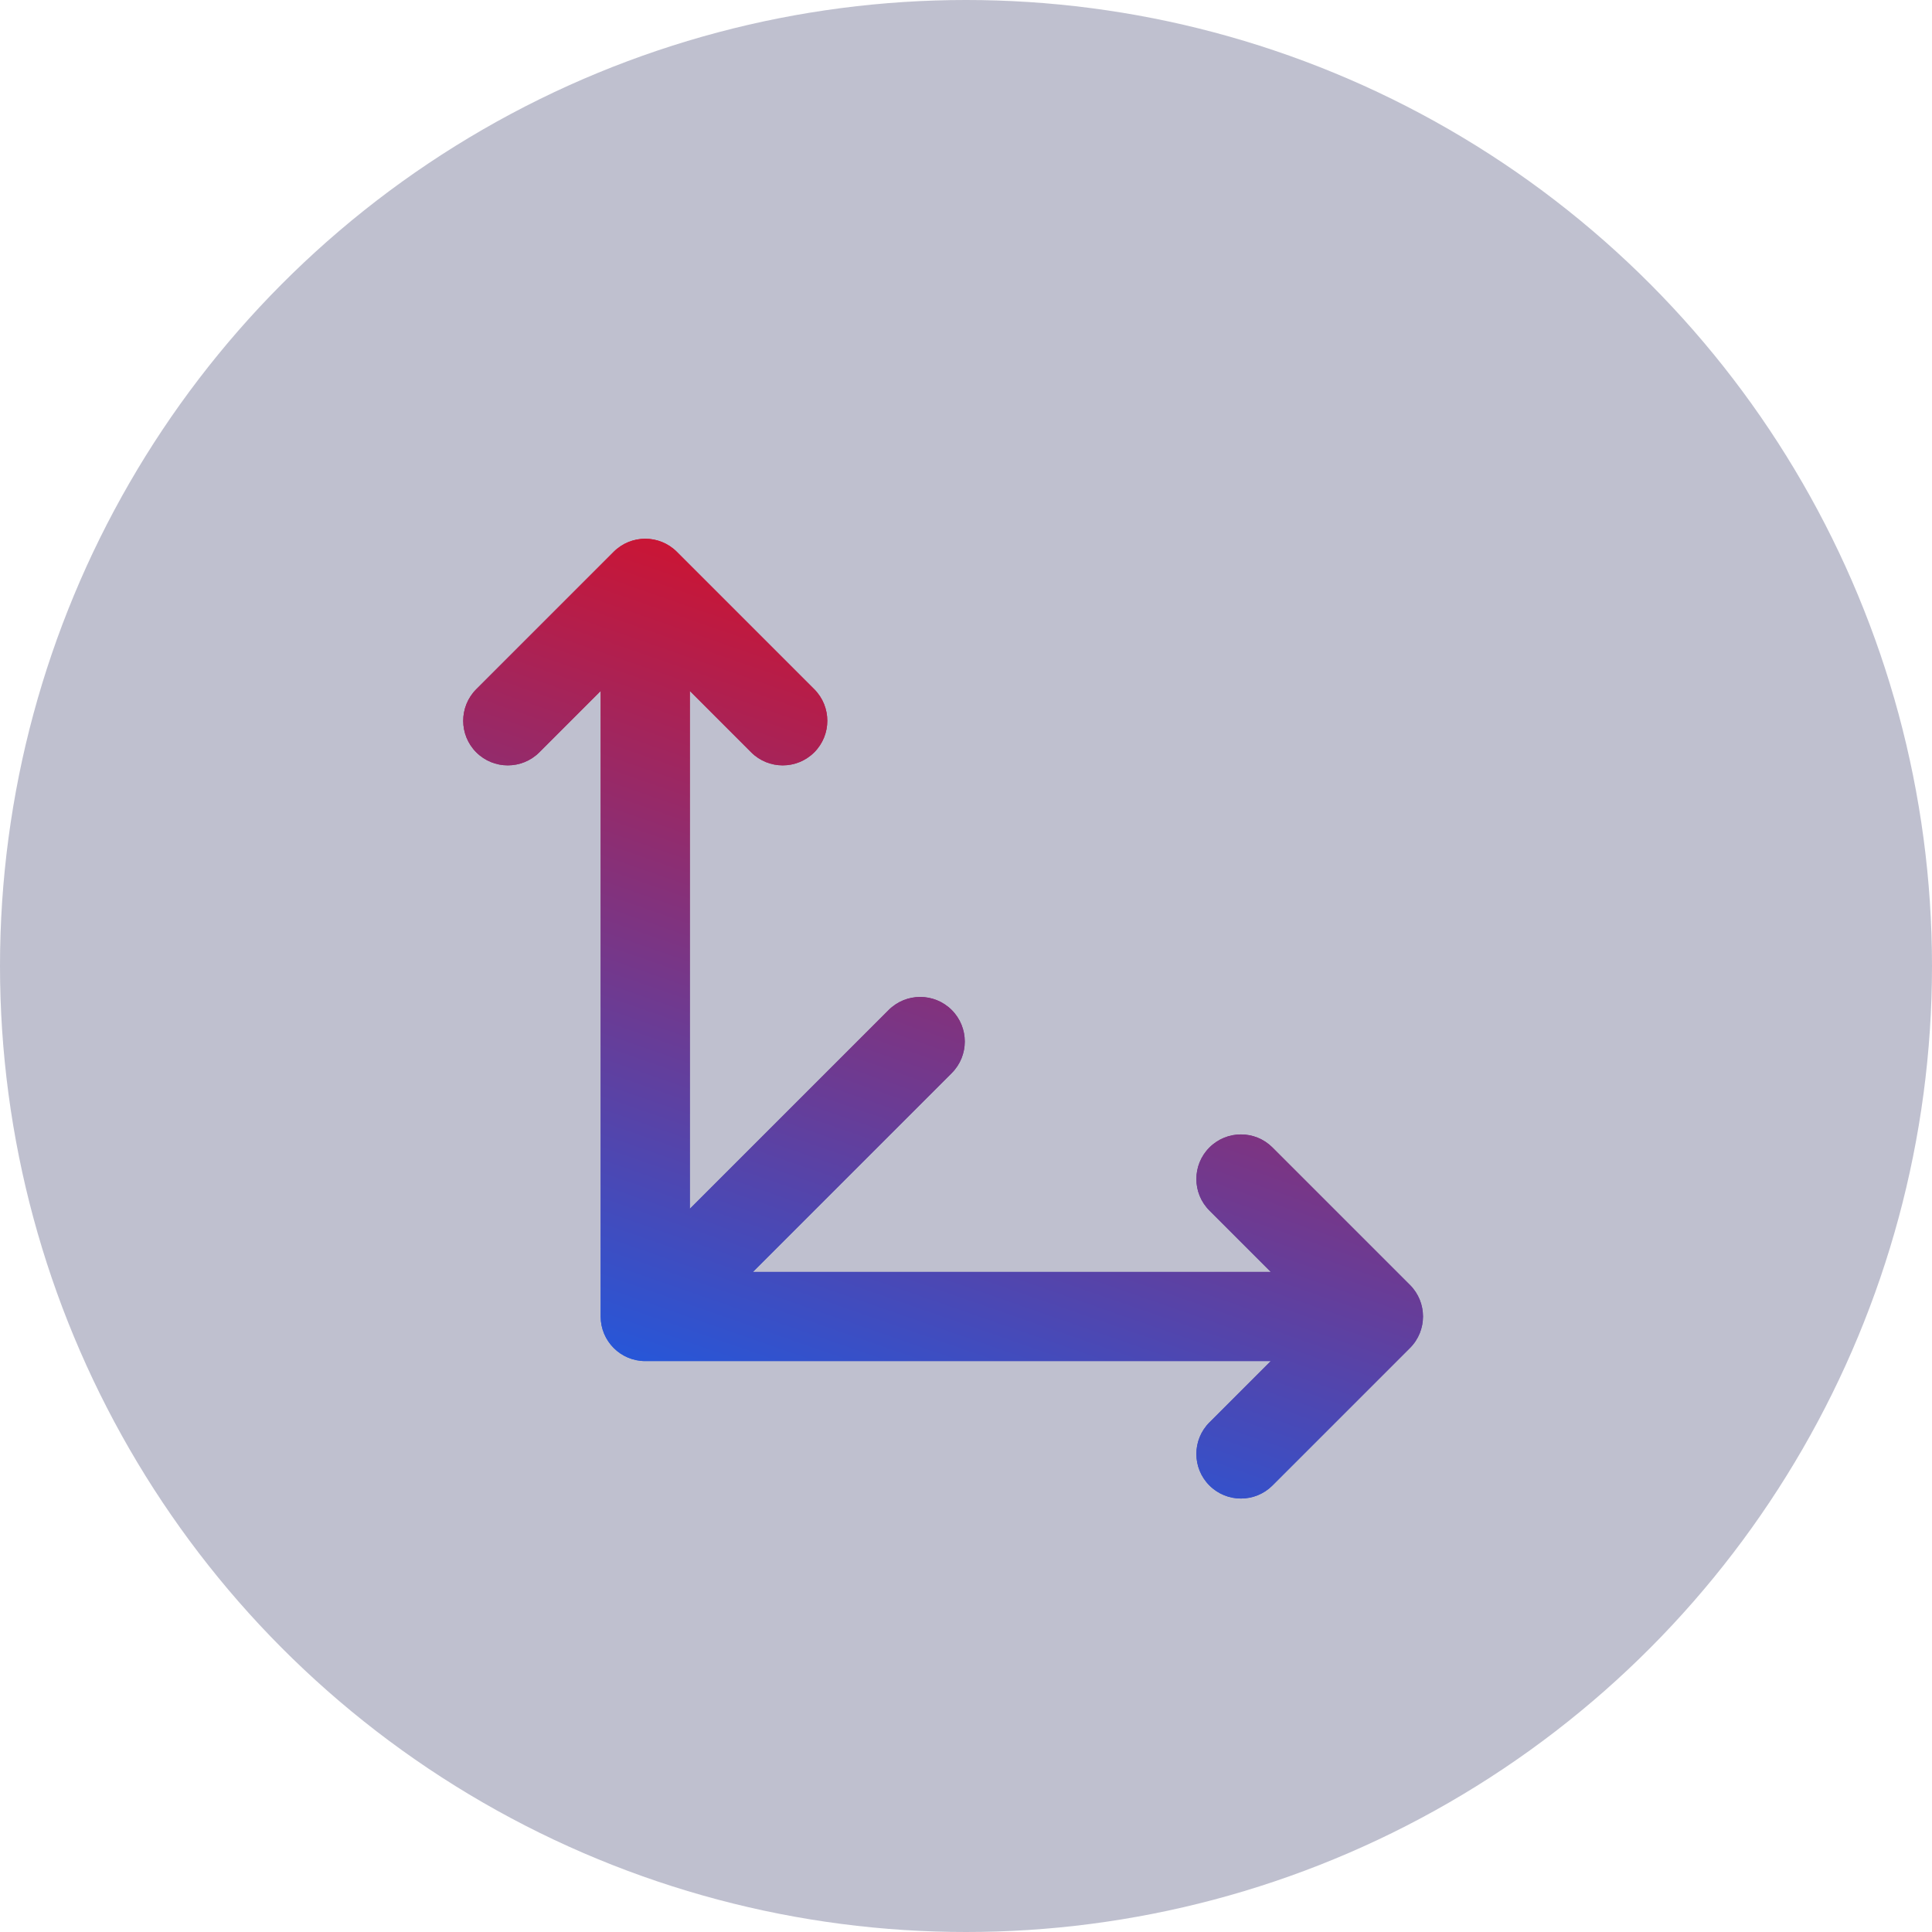 <svg width="65" height="65" viewBox="0 0 65 65" fill="none" xmlns="http://www.w3.org/2000/svg">
<circle cx="32.5" cy="32.5" r="32.5" fill="#000743" fill-opacity="0.25"/>
<g style="mix-blend-mode:plus-lighter">
<path fill-rule="evenodd" clip-rule="evenodd" d="M20.648 18.564C21.234 17.979 22.184 17.979 22.77 18.564L27.395 23.189C27.98 23.775 27.98 24.725 27.395 25.311C26.809 25.896 25.859 25.896 25.273 25.311L23.209 23.246V40.67L29.898 33.981C30.484 33.395 31.434 33.395 32.02 33.981C32.605 34.567 32.605 35.517 32.02 36.102L25.33 42.792H42.754L40.69 40.727C40.104 40.142 40.104 39.192 40.69 38.606C41.276 38.02 42.225 38.02 42.811 38.606L47.436 43.231C48.022 43.817 48.022 44.767 47.436 45.352L42.811 49.977C42.225 50.563 41.276 50.563 40.69 49.977C40.104 49.392 40.104 48.442 40.69 47.856L42.754 45.792H21.709C20.881 45.792 20.209 45.12 20.209 44.292V23.246L18.145 25.311C17.559 25.896 16.609 25.896 16.023 25.311C15.438 24.725 15.438 23.775 16.023 23.189L20.648 18.564Z" fill="url(#paint0_linear_1049_1040)"/>
</g>
<g style="mix-blend-mode:screen">
<path fill-rule="evenodd" clip-rule="evenodd" d="M20.648 18.564C21.234 17.979 22.184 17.979 22.77 18.564L27.395 23.189C27.98 23.775 27.98 24.725 27.395 25.311C26.809 25.896 25.859 25.896 25.273 25.311L23.209 23.246V40.67L29.898 33.981C30.484 33.395 31.434 33.395 32.02 33.981C32.605 34.567 32.605 35.517 32.02 36.102L25.33 42.792H42.754L40.69 40.727C40.104 40.142 40.104 39.192 40.69 38.606C41.276 38.02 42.225 38.02 42.811 38.606L47.436 43.231C48.022 43.817 48.022 44.767 47.436 45.352L42.811 49.977C42.225 50.563 41.276 50.563 40.69 49.977C40.104 49.392 40.104 48.442 40.69 47.856L42.754 45.792H21.709C20.881 45.792 20.209 45.12 20.209 44.292V23.246L18.145 25.311C17.559 25.896 16.609 25.896 16.023 25.311C15.438 24.725 15.438 23.775 16.023 23.189L20.648 18.564Z" fill="url(#paint1_linear_1049_1040)"/>
</g>
<defs>
<linearGradient id="paint0_linear_1049_1040" x1="47.876" y1="18.125" x2="34.352" y2="56.953" gradientUnits="userSpaceOnUse">
<stop stop-color="#FF0000"/>
<stop offset="1" stop-color="#0066FF"/>
</linearGradient>
<linearGradient id="paint1_linear_1049_1040" x1="47.876" y1="18.125" x2="34.352" y2="56.953" gradientUnits="userSpaceOnUse">
<stop stop-color="#FF0000"/>
<stop offset="1" stop-color="#0066FF"/>
</linearGradient>
</defs>
</svg>
